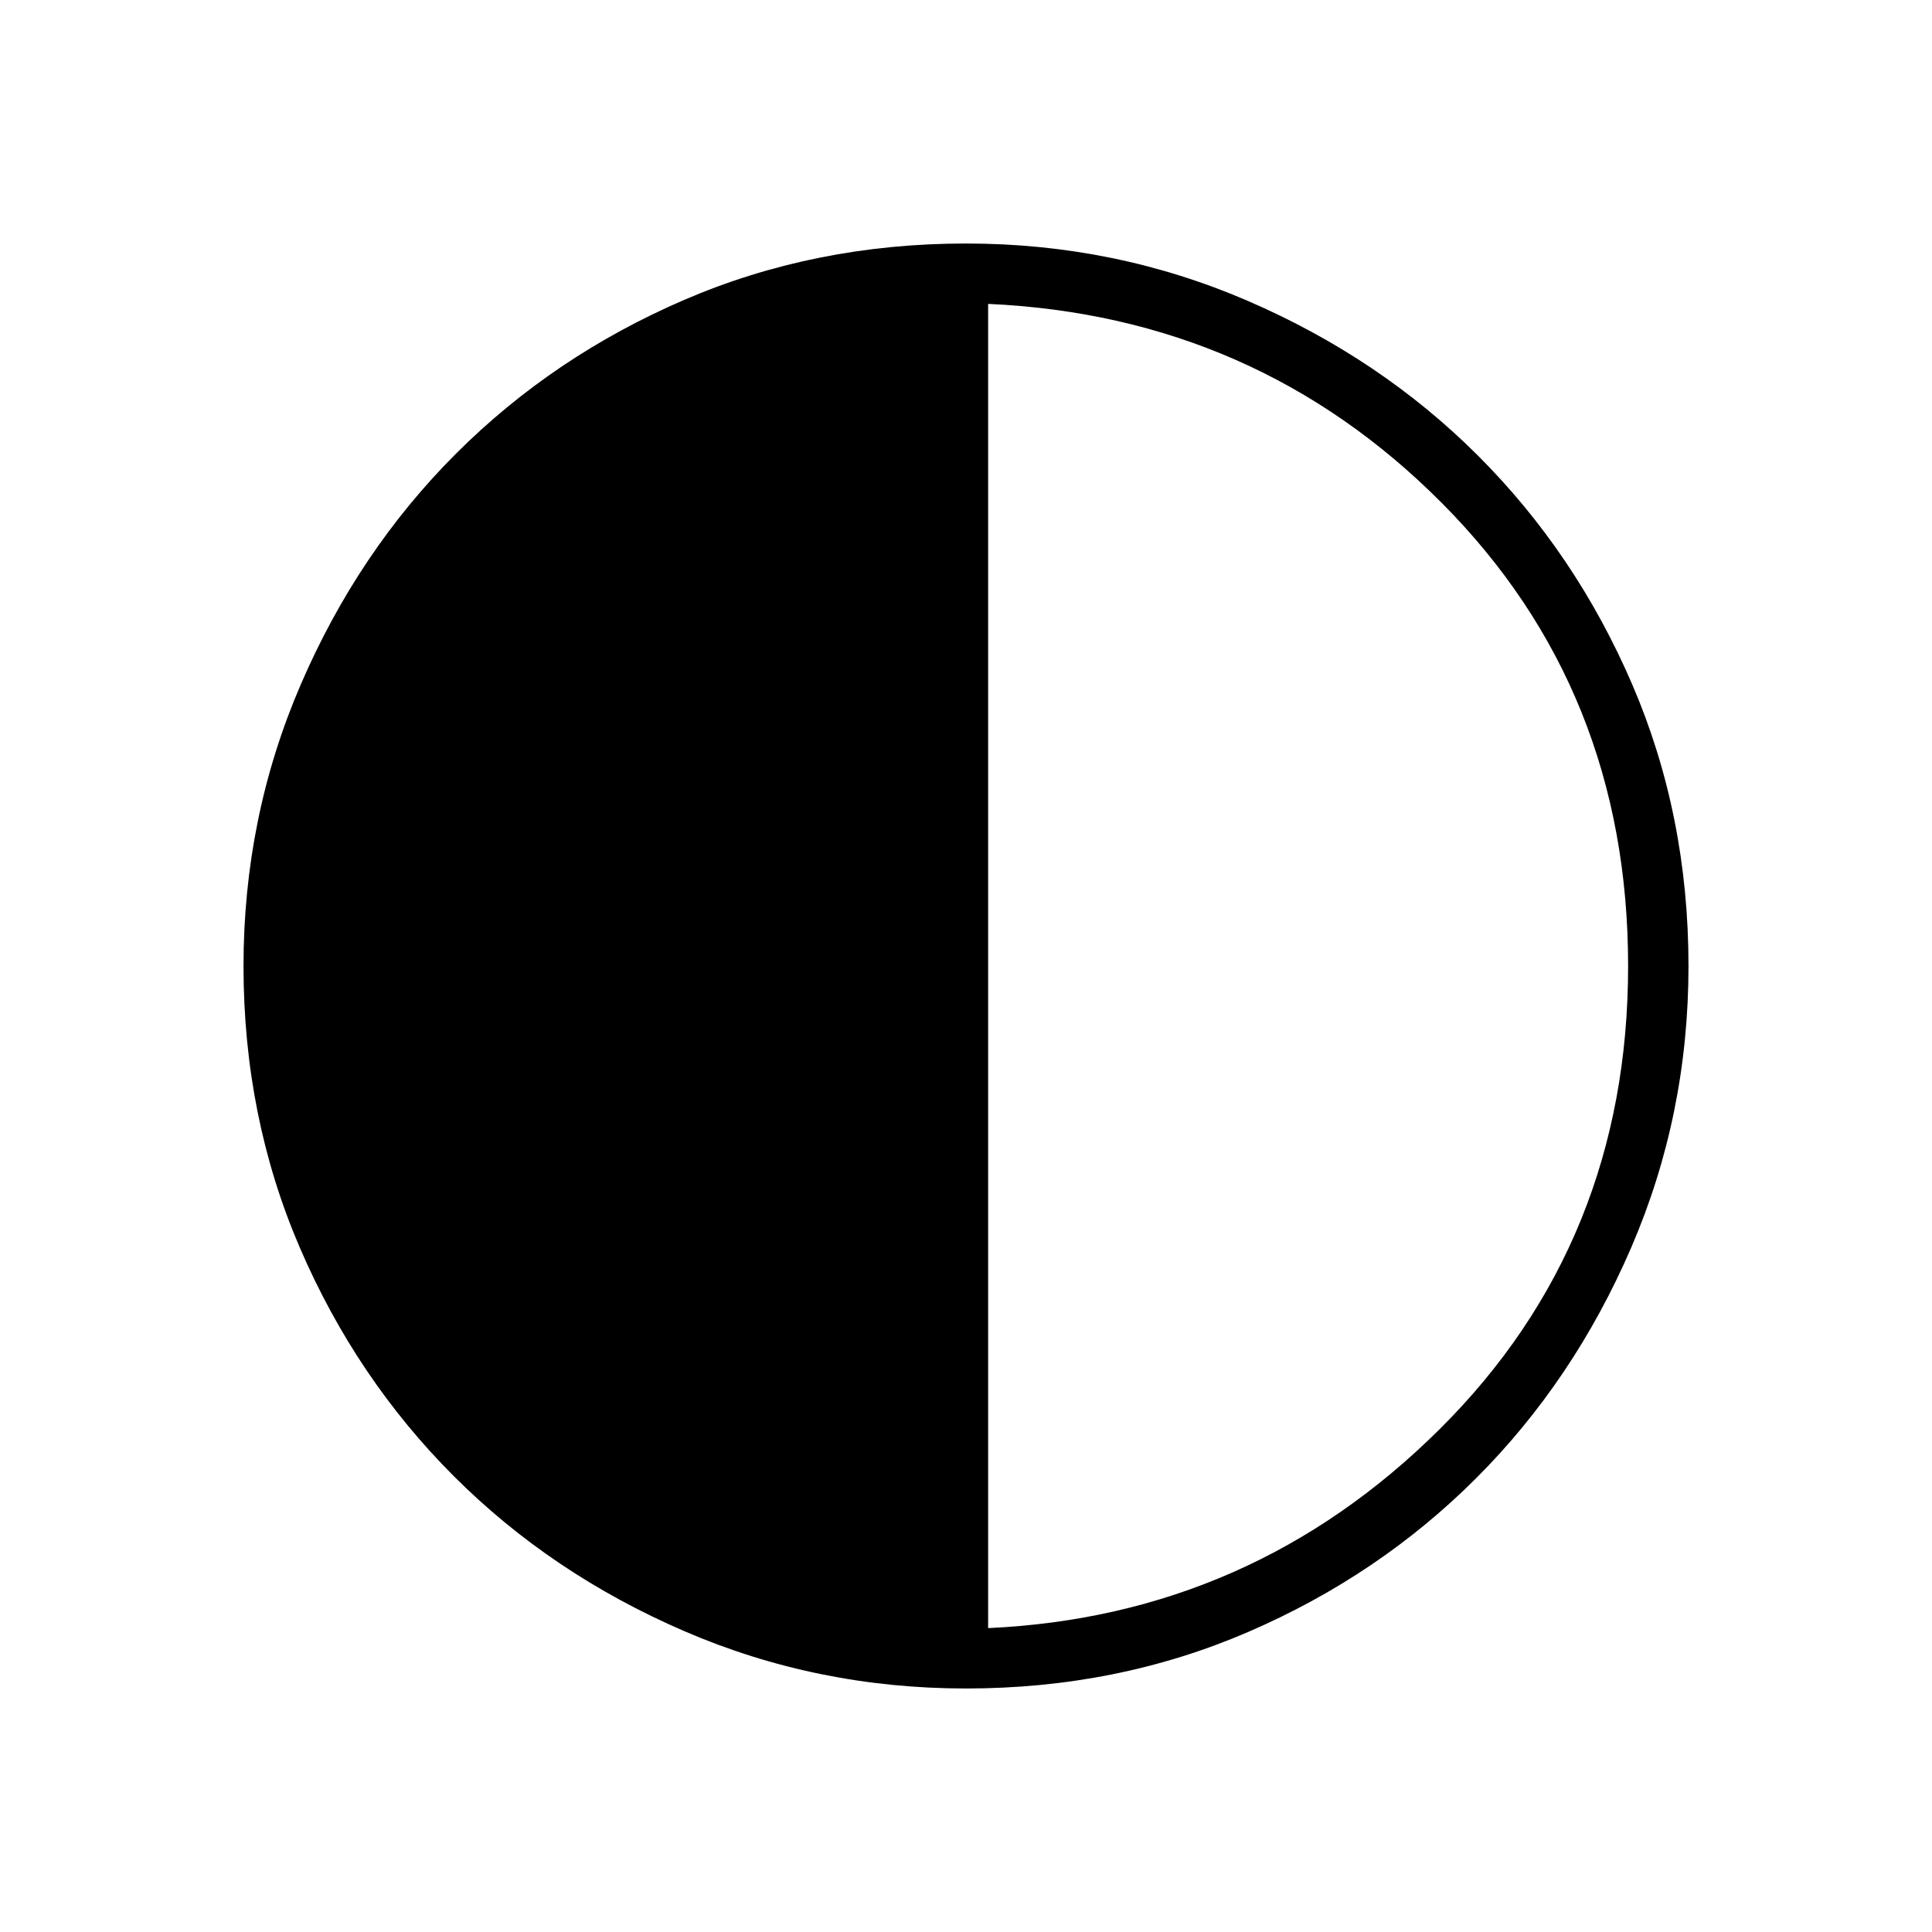 <svg xmlns="http://www.w3.org/2000/svg" height="48" width="48"><path d="M24 41.95q-3.7 0-7-1.425t-5.725-3.85Q8.85 34.25 7.45 31q-1.4-3.25-1.4-7 0-3.7 1.425-7t3.85-5.725Q13.75 8.85 17 7.45q3.25-1.4 7-1.4 3.7 0 7 1.425t5.725 3.85Q39.15 13.75 40.55 17q1.4 3.25 1.4 7 0 3.7-1.425 7t-3.85 5.725Q34.25 39.15 31 40.55q-3.25 1.4-7 1.4Zm.55-1.5q6.55-.3 11.225-4.95T40.45 24q0-6.85-4.625-11.5T24.55 7.55Z"/></svg>